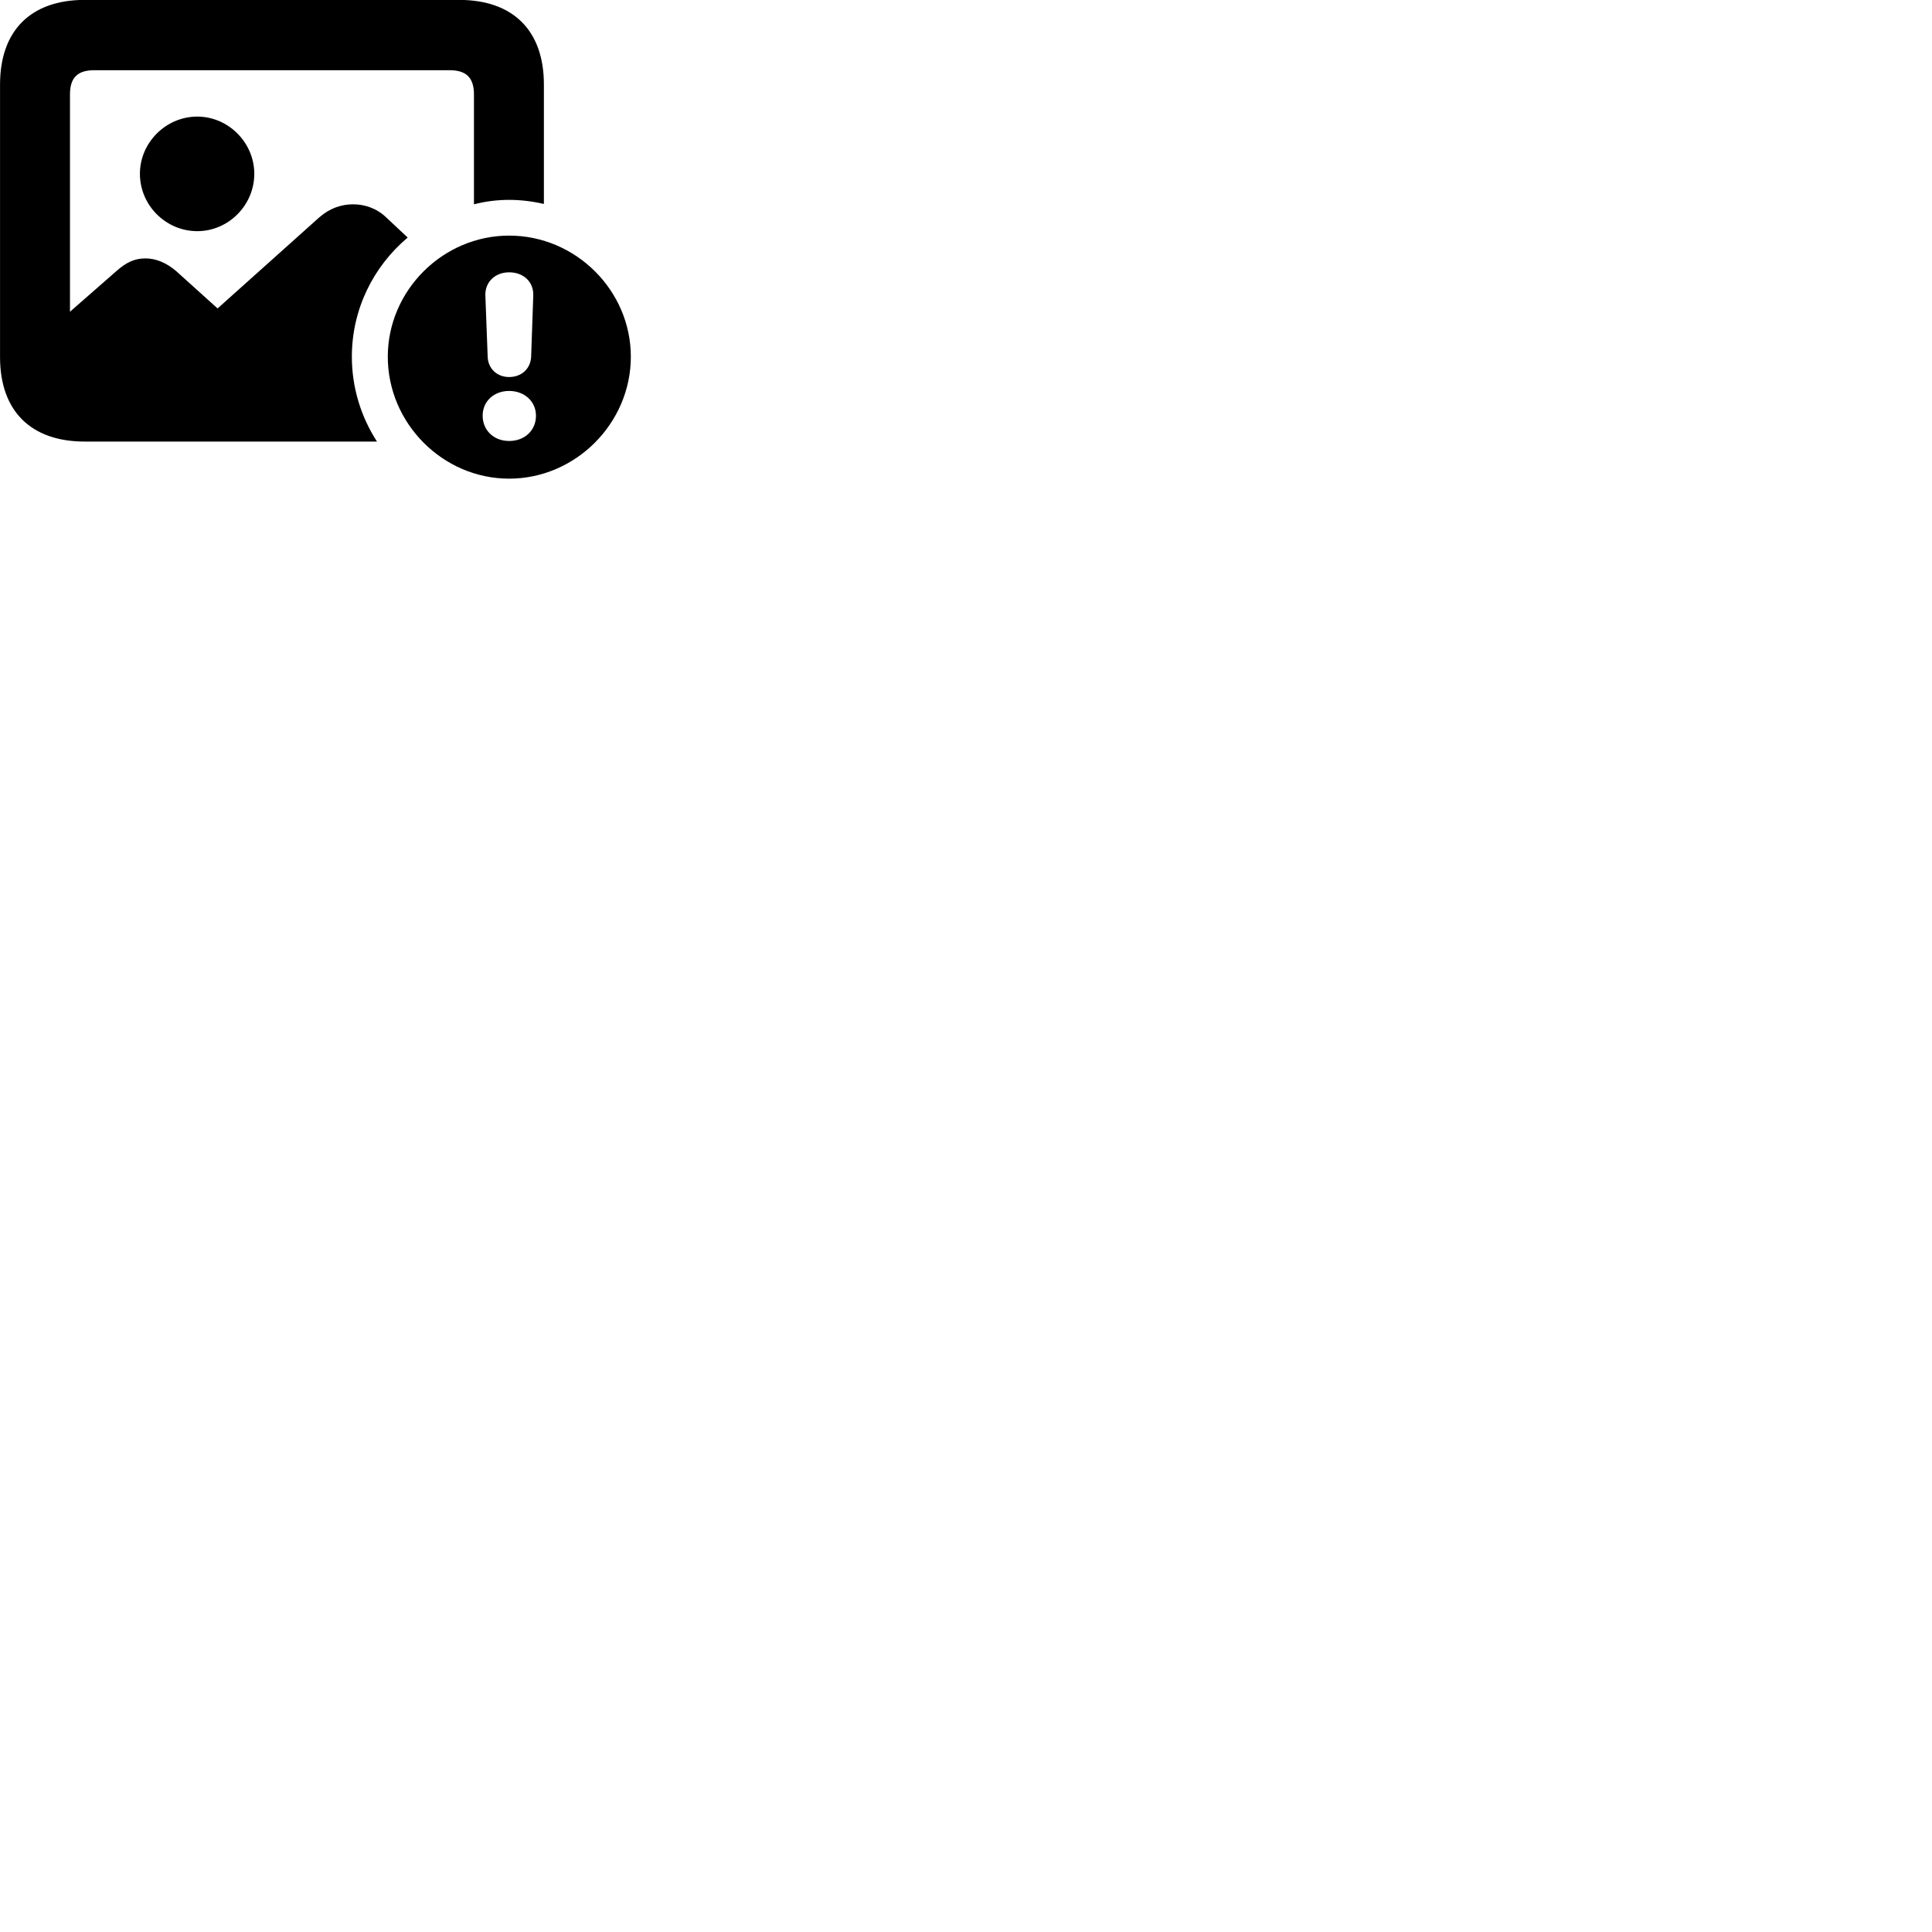 
        <svg xmlns="http://www.w3.org/2000/svg" viewBox="0 0 100 100">
            <path d="M4.382 22.855H19.512C18.692 21.585 18.212 20.075 18.212 18.465C18.212 15.995 19.332 13.785 21.102 12.295L20.002 11.265C19.512 10.785 18.882 10.575 18.282 10.575C17.652 10.575 17.062 10.785 16.532 11.245L11.262 15.965L9.122 14.035C8.622 13.605 8.072 13.375 7.532 13.375C6.952 13.375 6.532 13.585 6.032 14.025L3.622 16.135V4.885C3.622 3.995 4.042 3.635 4.872 3.635H23.282C24.102 3.635 24.532 3.995 24.532 4.885V10.575C25.112 10.425 25.732 10.345 26.352 10.345C26.972 10.345 27.572 10.425 28.152 10.555V4.375C28.152 1.585 26.562 -0.005 23.762 -0.005H4.382C1.592 -0.005 0.002 1.585 0.002 4.375V18.485C0.002 21.265 1.592 22.855 4.382 22.855ZM10.212 11.965C11.822 11.965 13.162 10.625 13.162 8.995C13.162 7.385 11.822 6.035 10.212 6.035C8.582 6.035 7.242 7.385 7.242 8.995C7.242 10.625 8.582 11.965 10.212 11.965ZM26.352 24.775C29.792 24.775 32.652 21.905 32.652 18.465C32.652 15.035 29.802 12.195 26.352 12.195C22.922 12.195 20.072 15.035 20.072 18.465C20.072 21.915 22.922 24.775 26.352 24.775ZM26.352 19.515C25.732 19.515 25.262 19.085 25.242 18.465L25.122 15.285C25.102 14.605 25.622 14.095 26.352 14.095C27.092 14.095 27.622 14.585 27.602 15.285L27.492 18.465C27.462 19.085 26.992 19.515 26.352 19.515ZM26.352 22.825C25.562 22.825 24.982 22.275 24.982 21.515C24.982 20.765 25.572 20.235 26.352 20.235C27.142 20.235 27.742 20.775 27.742 21.515C27.742 22.275 27.162 22.825 26.352 22.825Z" />
        </svg>
    